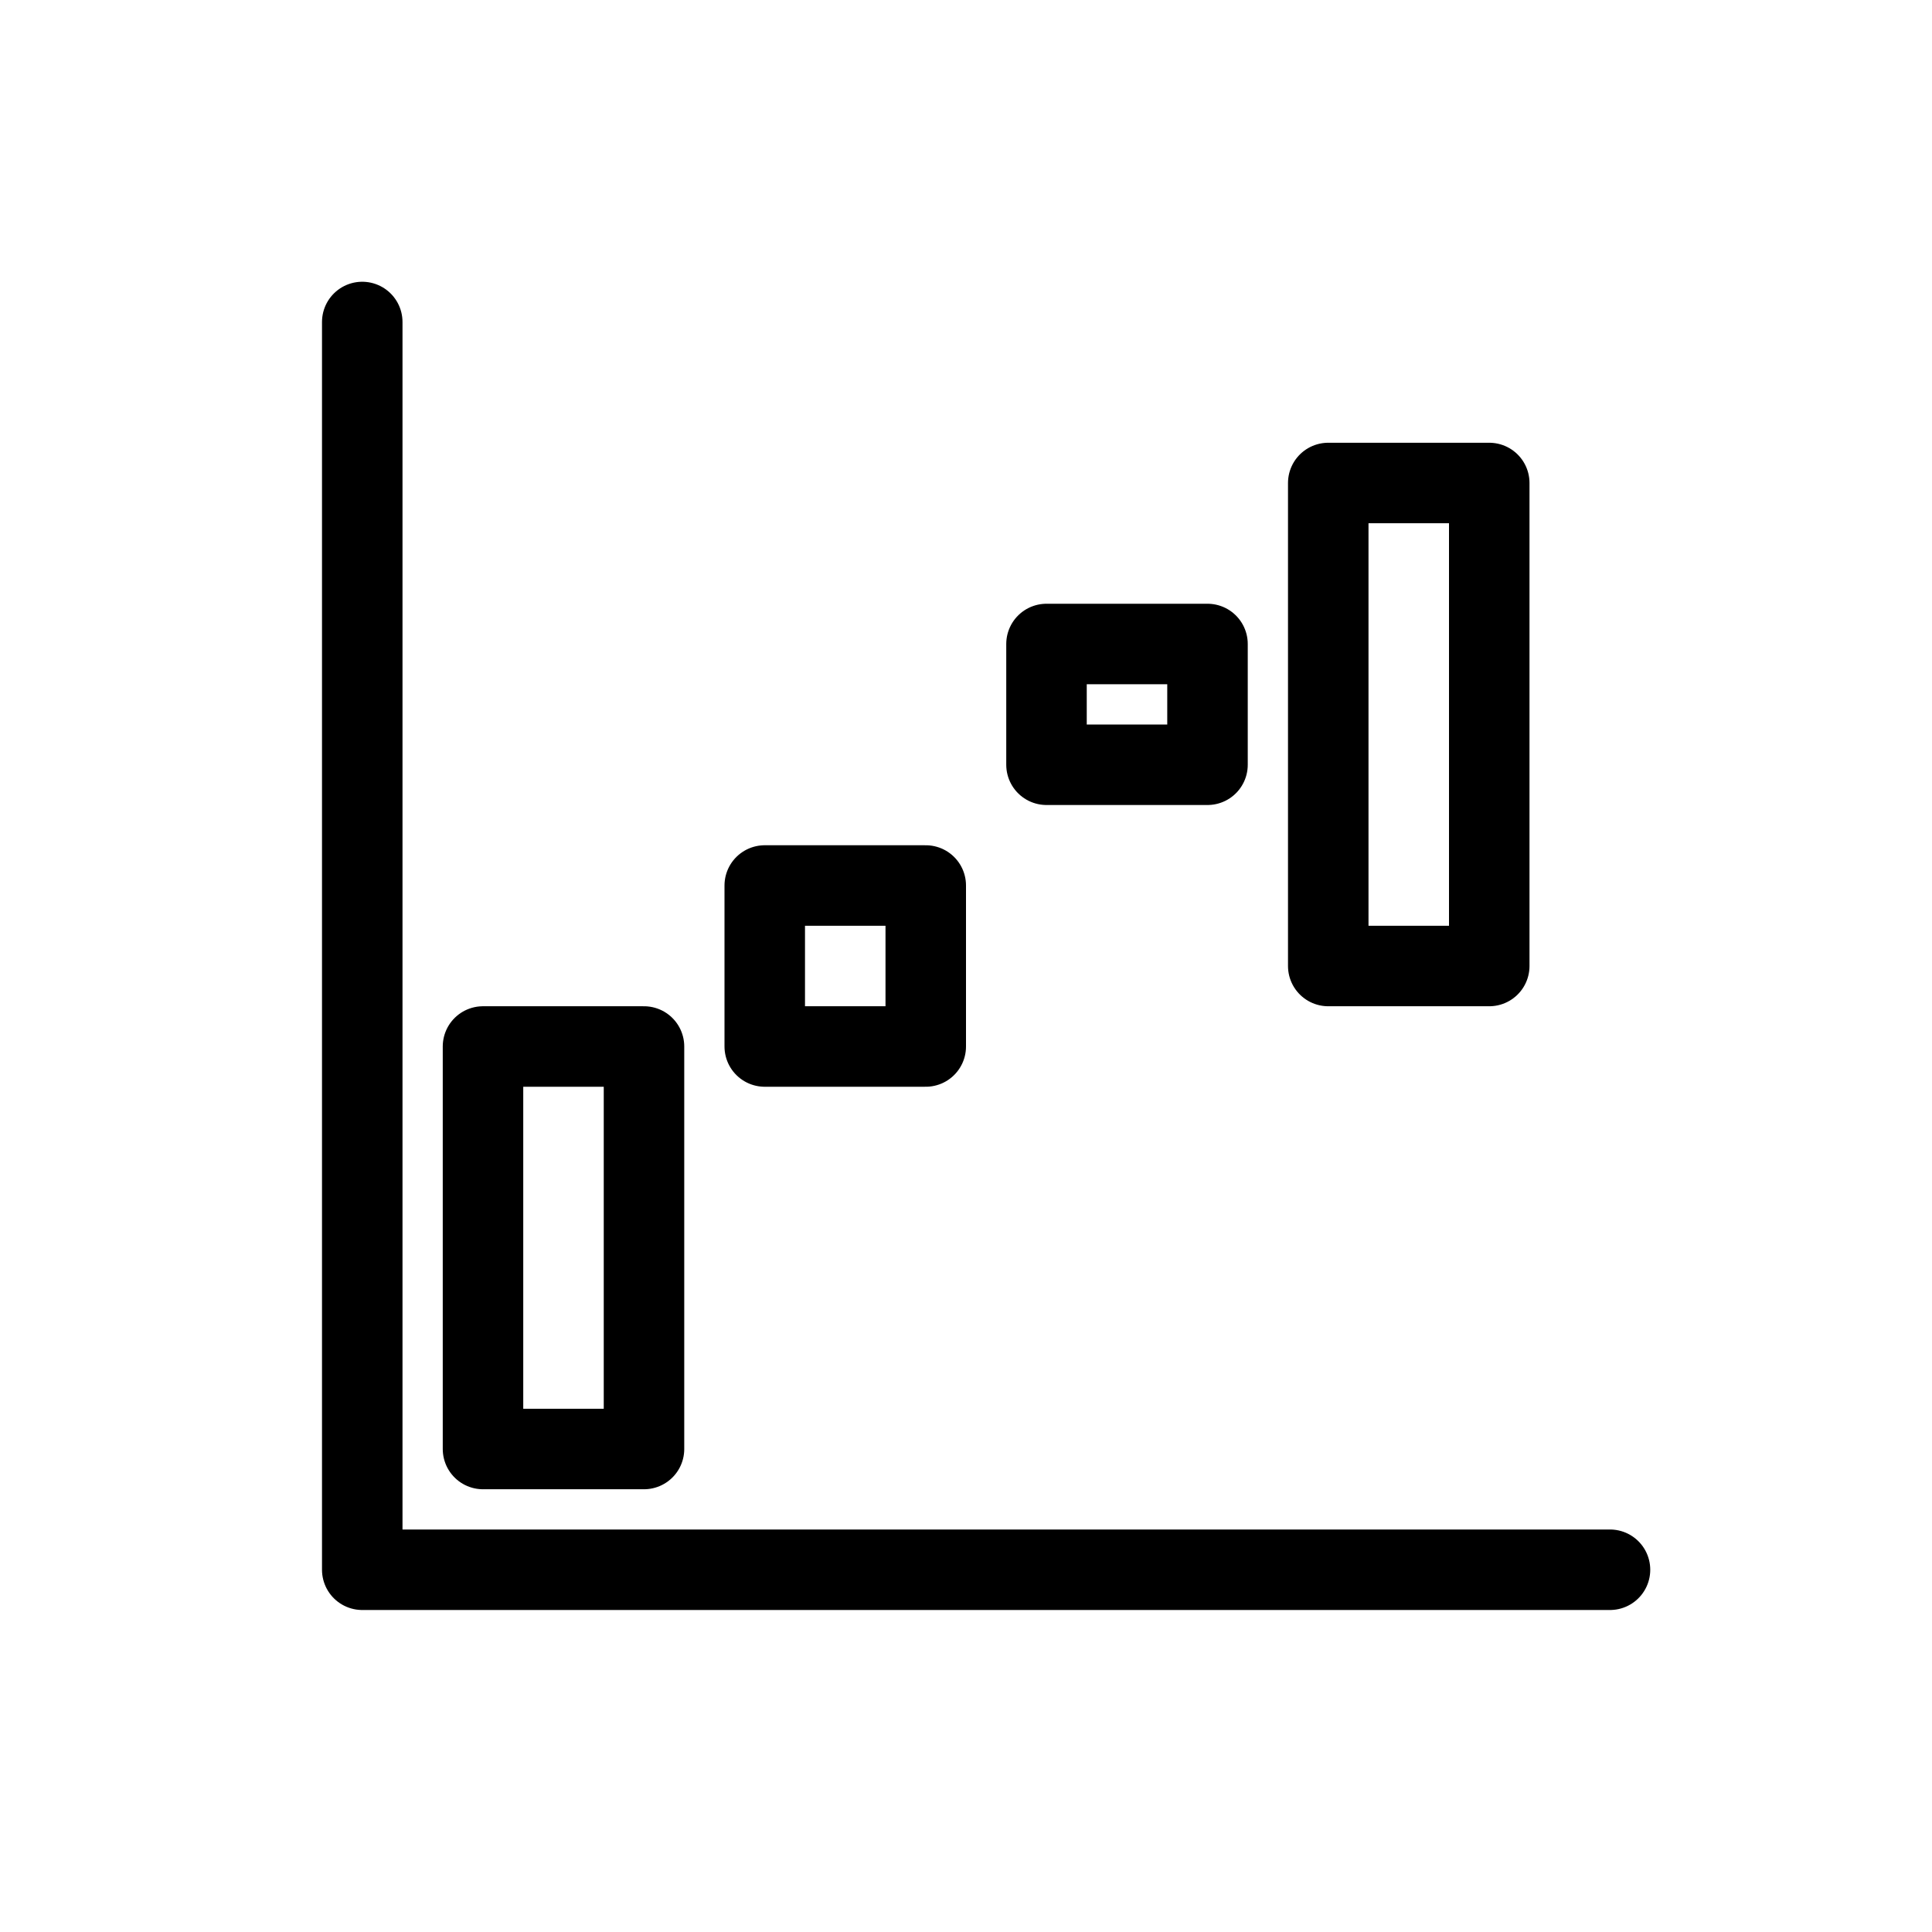 <svg width="24" height="24" viewBox="0 0 24 24" fill="none" xmlns="http://www.w3.org/2000/svg">
<path d="M4.5 4V19.5H20M6 13V18H8V13H6ZM9.5 11V13H11.5V11H9.5ZM13 8V9.5H15V8H13ZM16.5 6V12H18.5V6H16.5Z" stroke="black" stroke-linecap="round" stroke-linejoin="round"/>
</svg>
